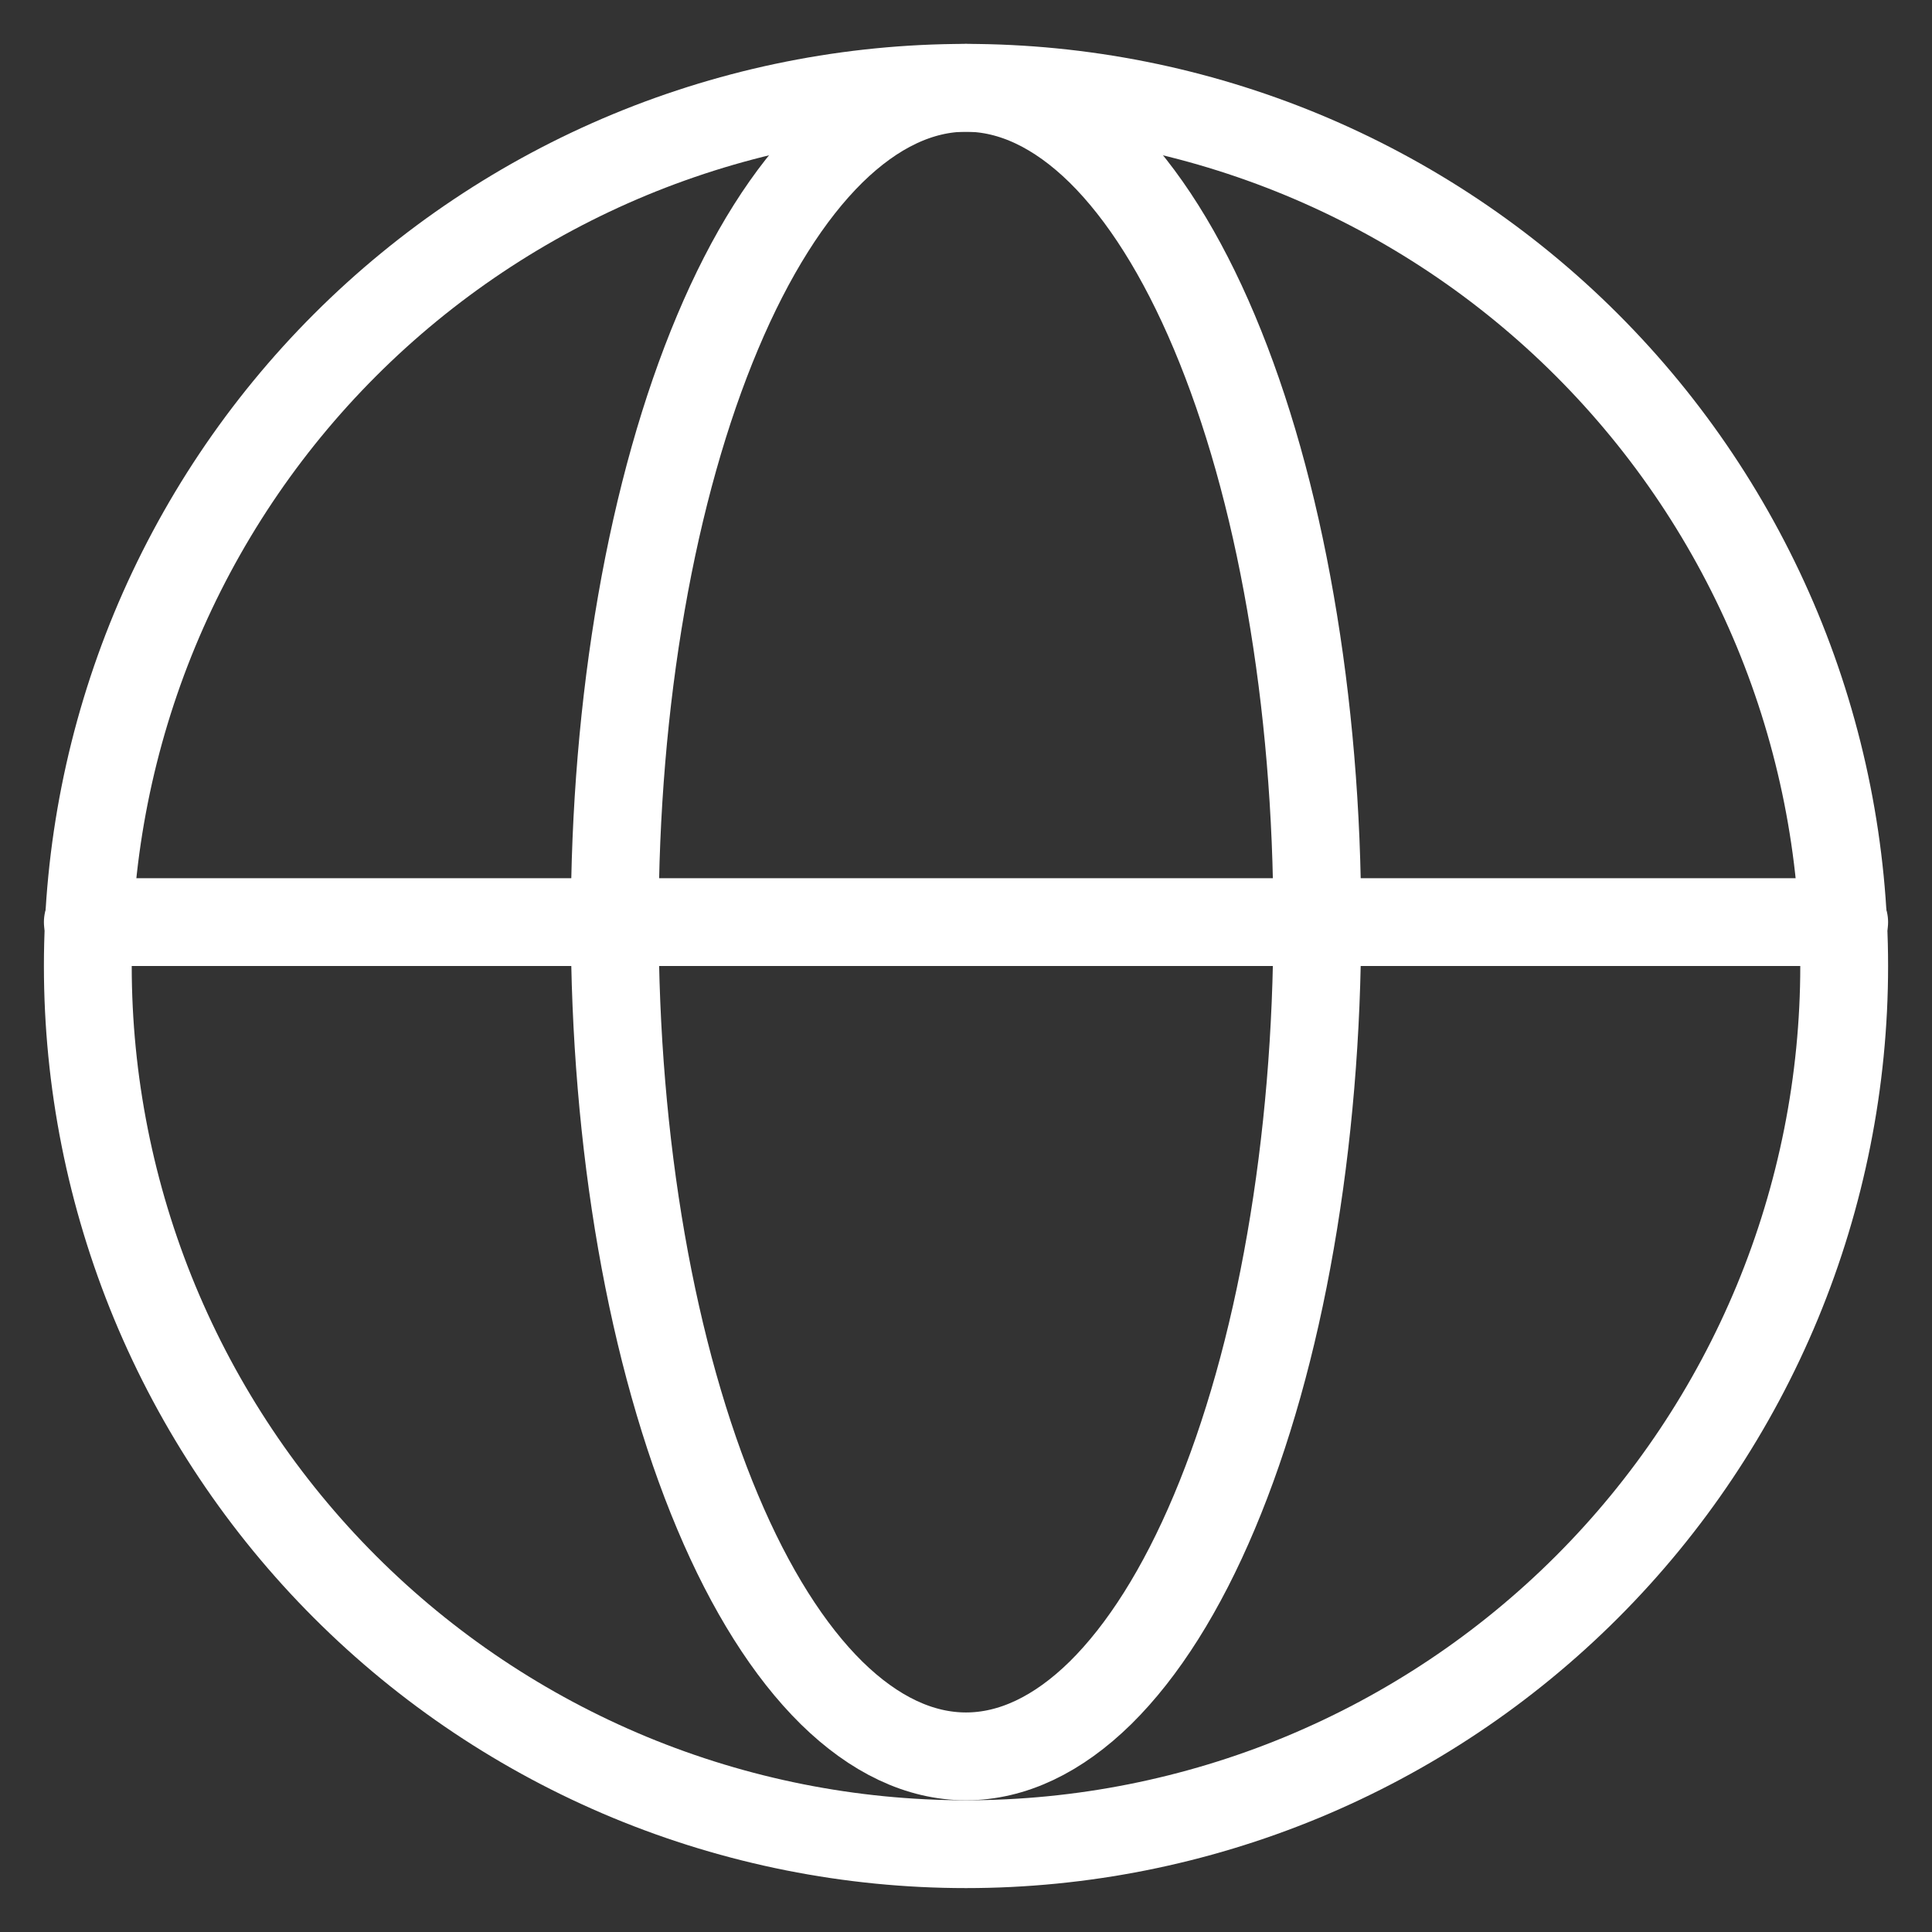 <svg width="22" height="22" viewBox="0 0 22 22" fill="none" xmlns="http://www.w3.org/2000/svg">
<rect x="0" y="0" width="22" height="22" fill="#333333" stroke="none"/>
<path d="M1 10.5H21M15 10.5C15 11.748 14.896 12.983 14.695 14.136C14.495 15.288 14.2 16.335 13.828 17.218C13.457 18.1 13.016 18.799 12.531 19.277C12.045 19.754 11.525 20 11 20C10.475 20 9.955 19.754 9.469 19.277C8.984 18.799 8.543 18.1 8.172 17.218C7.8 16.335 7.505 15.288 7.304 14.136C7.103 12.983 7 11.748 7 10.5C7 9.252 7.103 8.017 7.304 6.865C7.505 5.712 7.8 4.665 8.172 3.782C8.543 2.9 8.984 2.201 9.469 1.723C9.955 1.246 10.475 1 11 1C11.525 1 12.045 1.246 12.531 1.723C13.016 2.201 13.457 2.9 13.828 3.782C14.2 4.665 14.495 5.712 14.695 6.865C14.896 8.017 15 9.252 15 10.5Z" stroke="white" stroke-linecap="round"/>
<path d="M21 11C21 12.313 20.741 13.614 20.239 14.827C19.736 16.04 19 17.142 18.071 18.071C17.142 19 16.04 19.736 14.827 20.239C13.614 20.741 12.313 21 11 21C9.687 21 8.386 20.741 7.173 20.239C5.96 19.736 4.858 19 3.929 18.071C3 17.142 2.264 16.04 1.761 14.827C1.259 13.614 1 12.313 1 11C1 9.687 1.259 8.386 1.761 7.173C2.264 5.96 3 4.858 3.929 3.929C4.858 3 5.96 2.264 7.173 1.761C8.386 1.259 9.687 1 11 1C12.313 1 13.614 1.259 14.827 1.761C16.04 2.264 17.142 3 18.071 3.929C19 4.858 19.736 5.96 20.239 7.173C20.741 8.386 21 9.687 21 11L21 11Z" stroke="white"/>
</svg>
